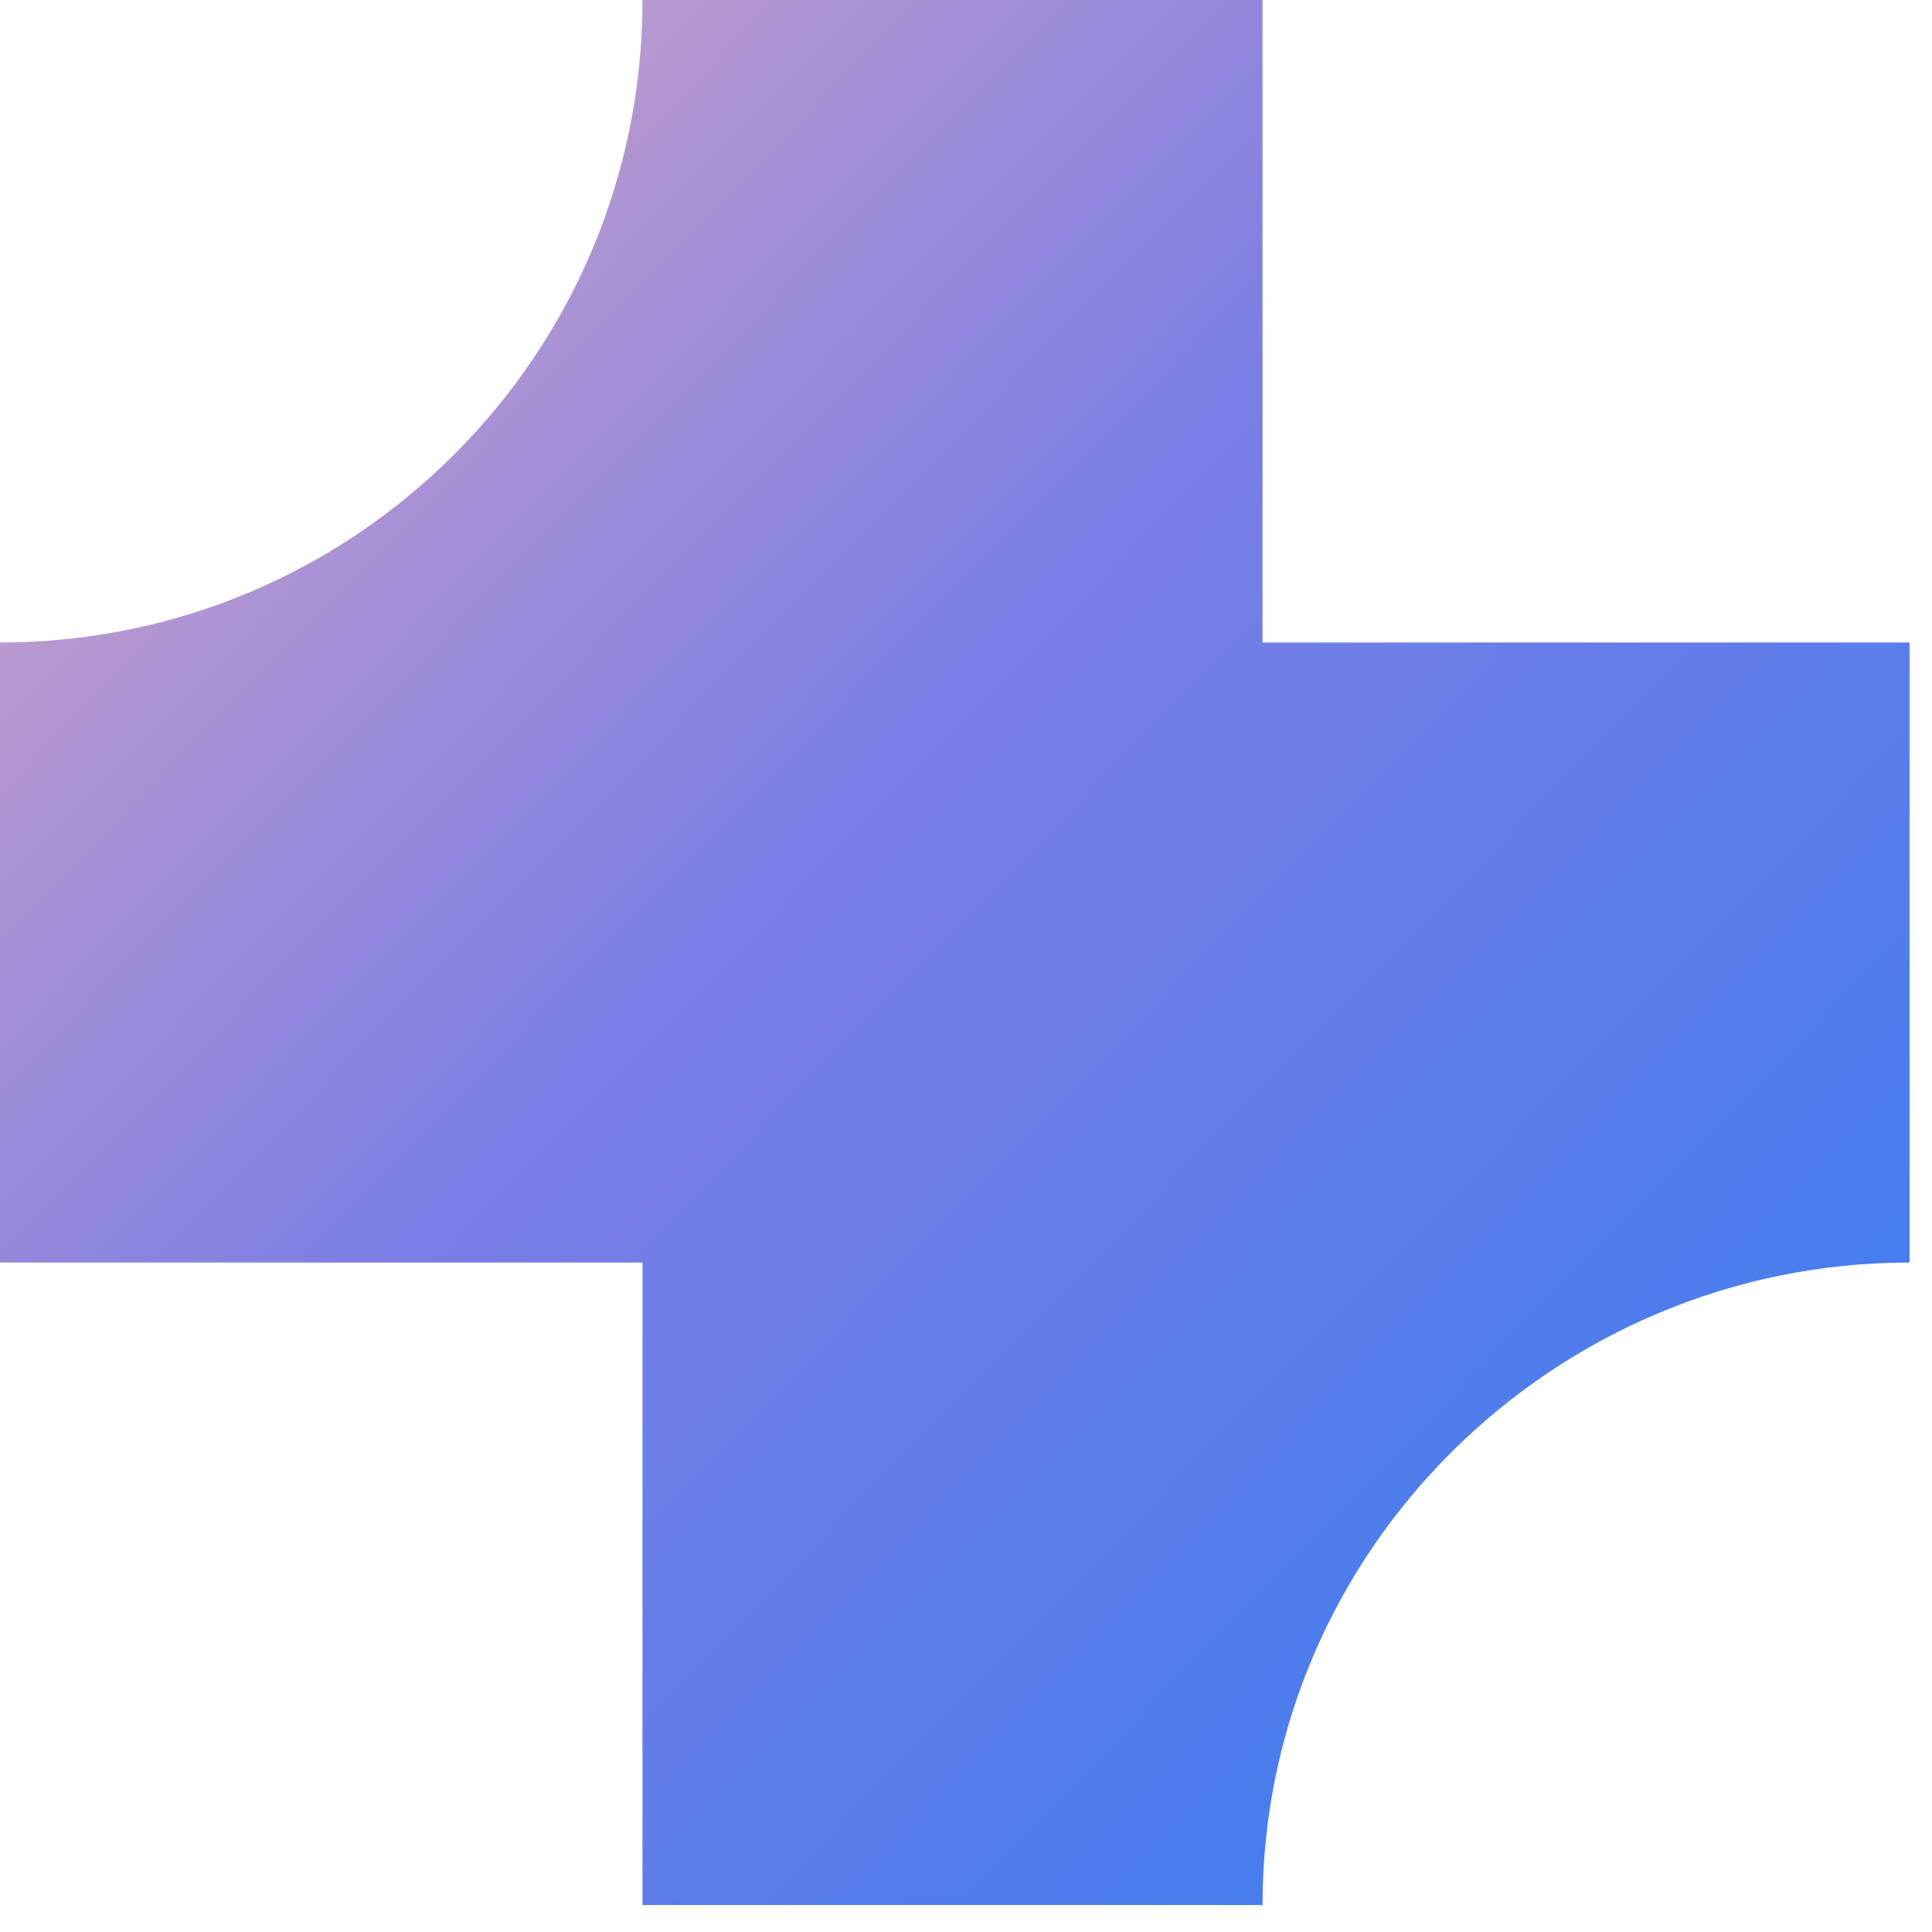 <svg width="43" height="43" viewBox="0 0 43 43" fill="none" xmlns="http://www.w3.org/2000/svg">
<path d="M42.5 14.3H28.1V0H14.3C14.3 7.9 7.9 14.3 0 14.3V28.1H14.3V42.4H28.1C28.1 34.5 34.6 28.1 42.5 28.1V14.3Z" fill="url(#paint0_linear_1_181)"/>
<defs>
<linearGradient id="paint0_linear_1_181" x1="0" y1="0" x2="43" y2="42" gradientUnits="userSpaceOnUse">
<stop offset="0.04" stop-color="#D7A7C4"/>
<stop offset="0.429" stop-color="#7B7EE5"/>
<stop offset="0.973" stop-color="#347CF1"/>
</linearGradient>
</defs>
</svg>
